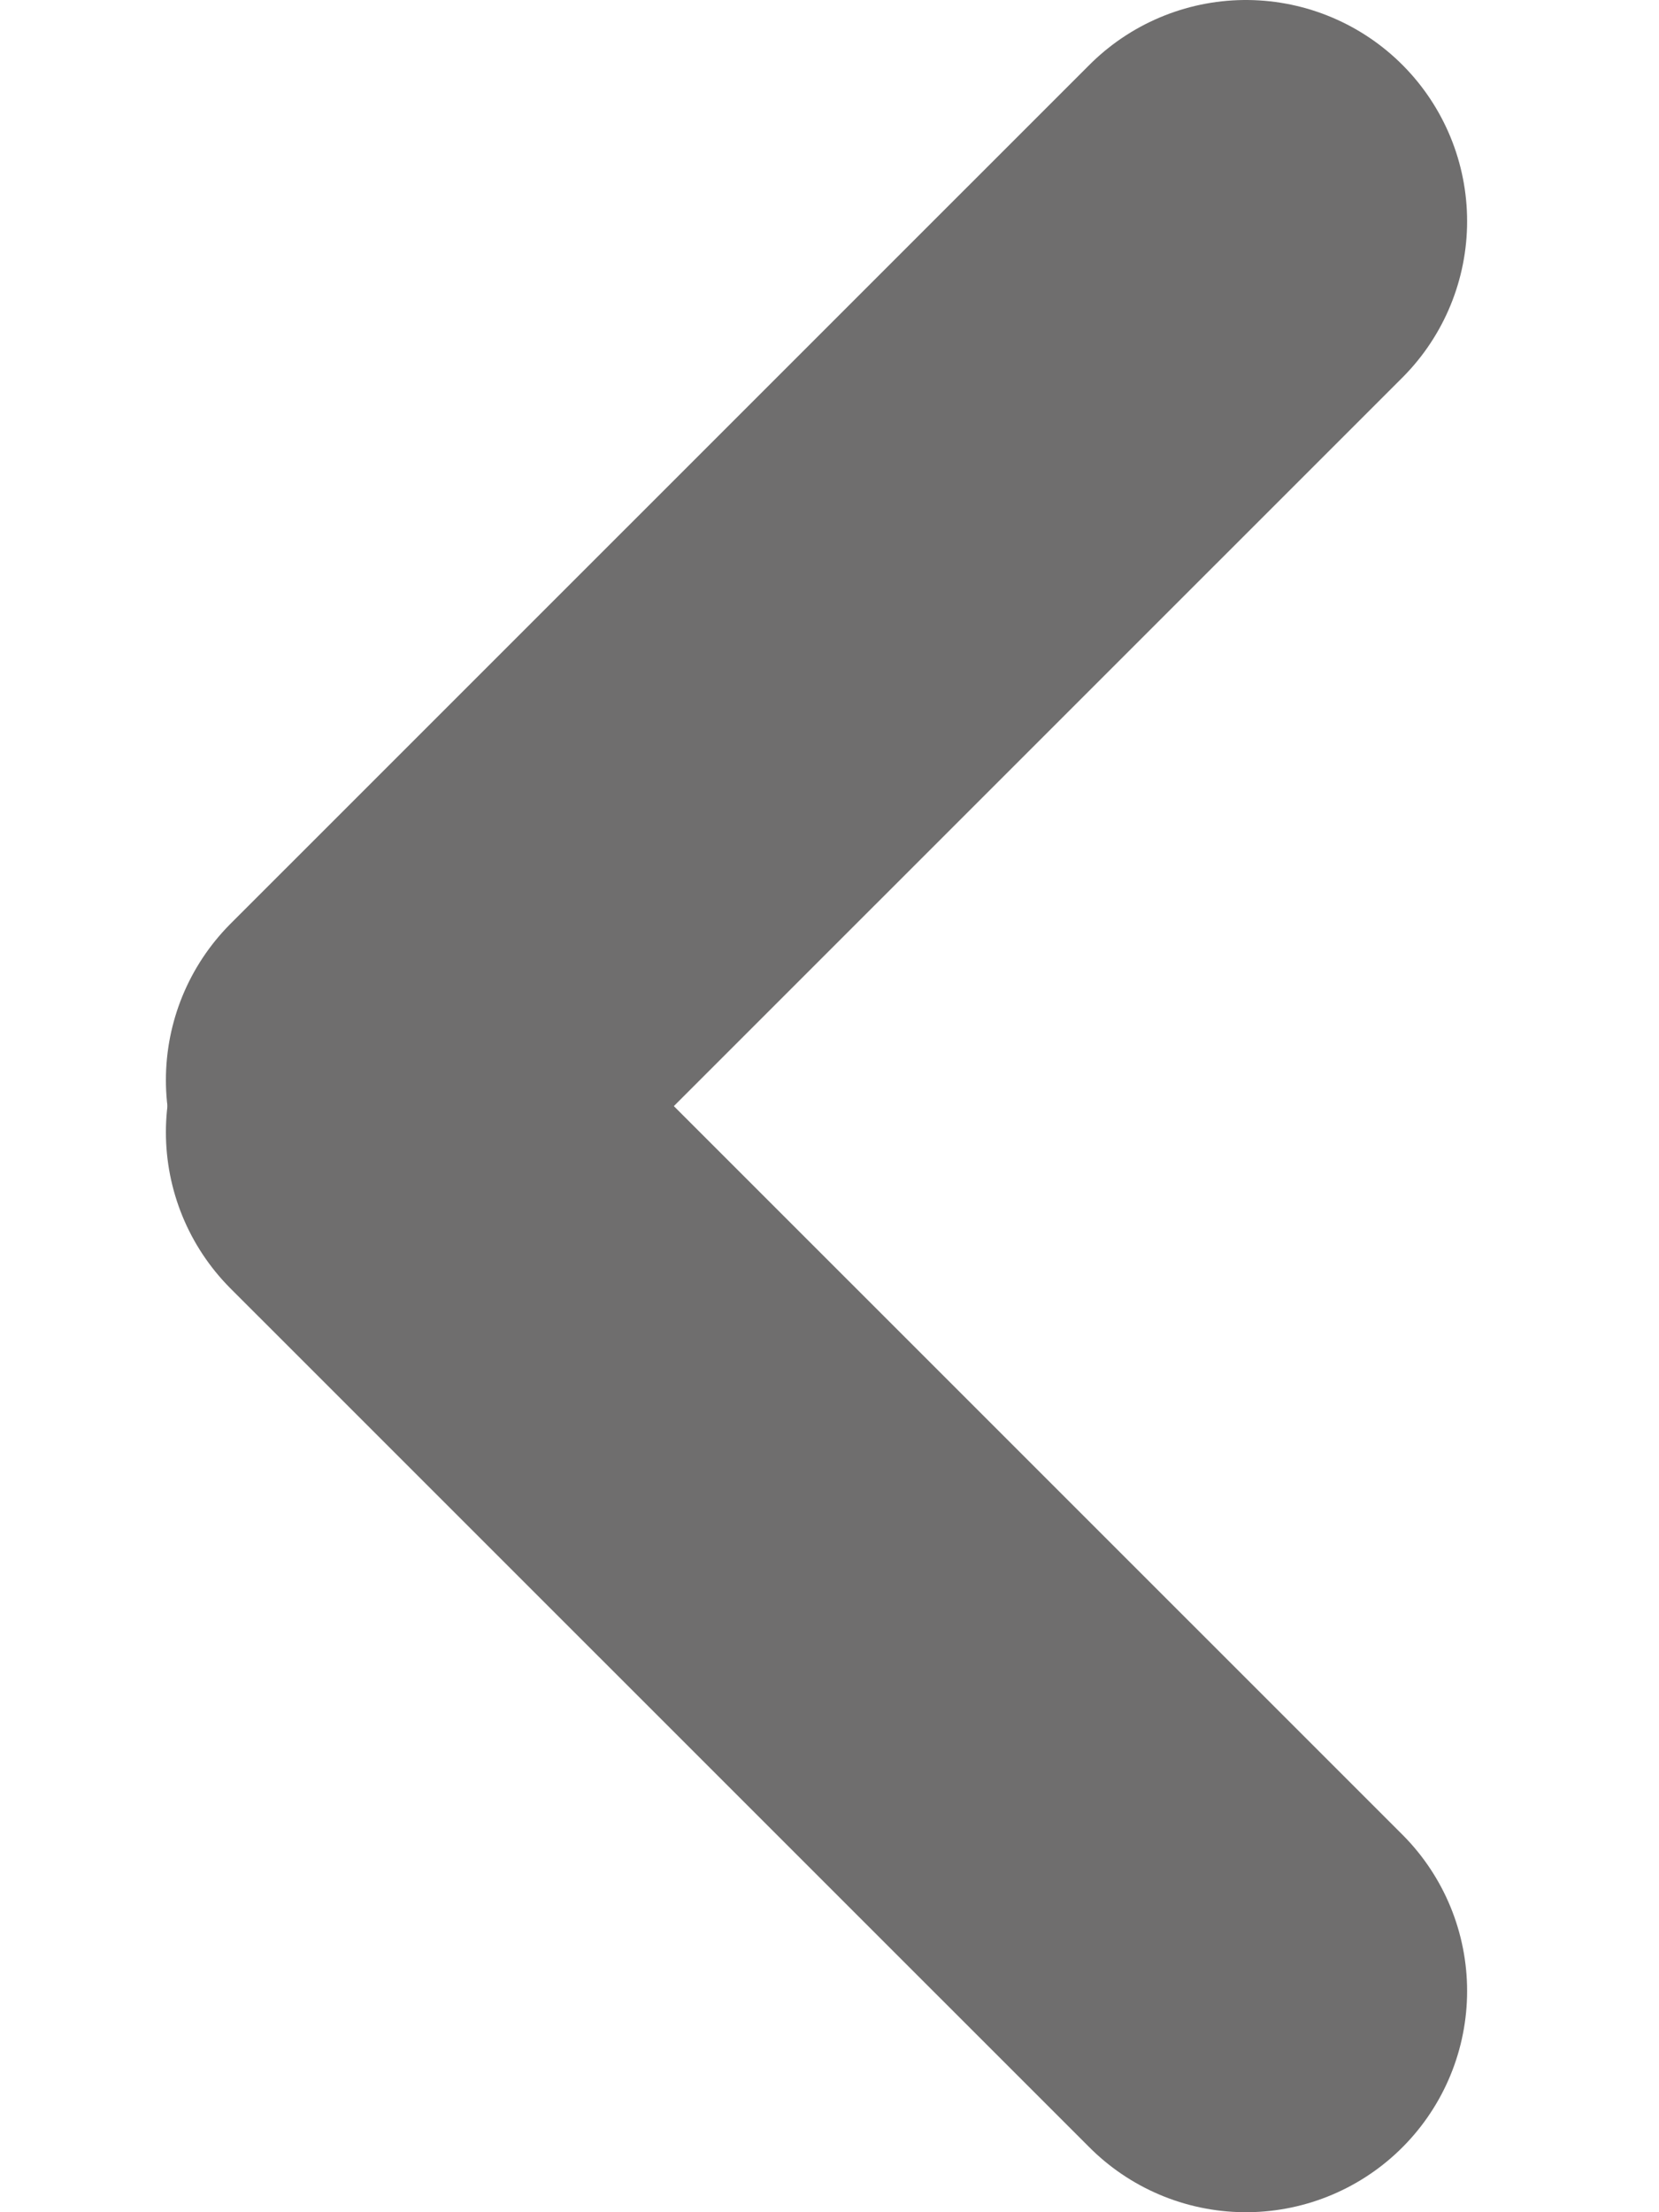 <svg width="12" height="16" viewBox="0 0 12 20" fill="none" xmlns="http://www.w3.org/2000/svg">
<path d="M9.765 2L2 9.764" stroke="#6F6E6E" stroke-width="4" stroke-linecap="round"/>
<path d="M9.765 18L2 10.236" stroke="#6F6E6E" stroke-width="4" stroke-linecap="round"/>
</svg>
